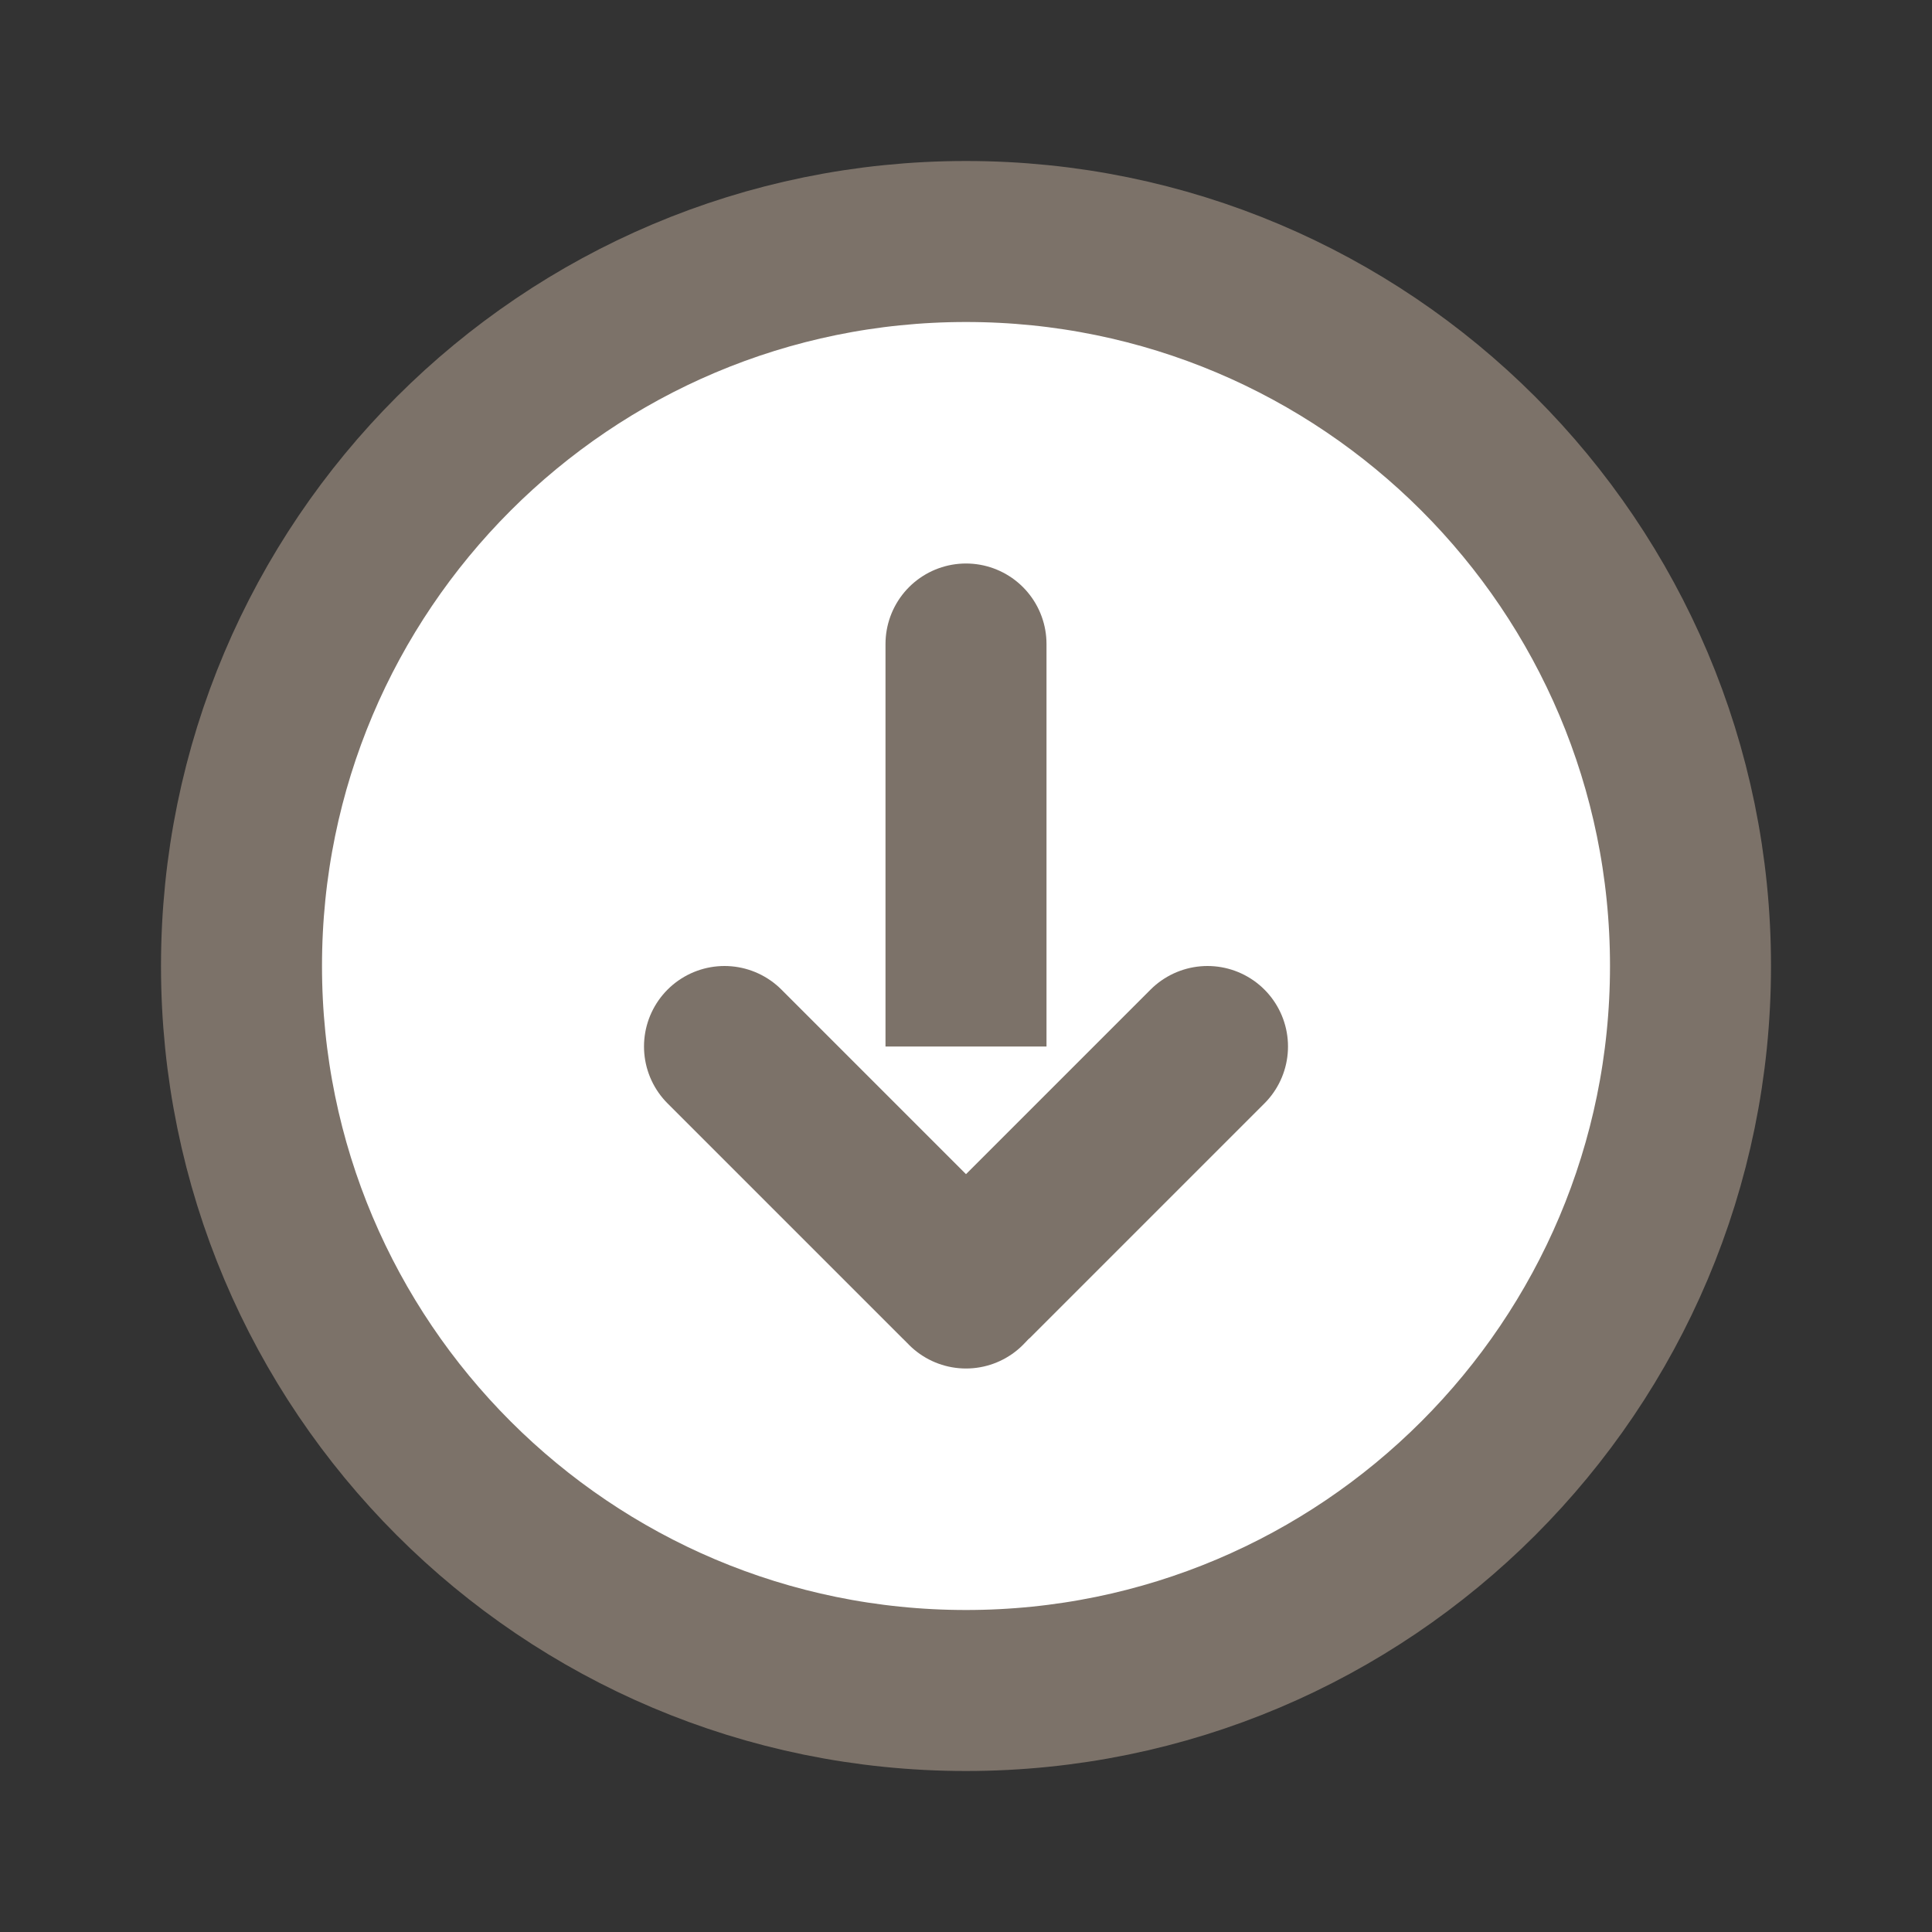 <svg xmlns="http://www.w3.org/2000/svg" width="800px" height="800px" viewBox="0 0 24 24" fill="none">
<rect x="0" y="0" width="24" height="24" fill="#333333" stroke="none"/>
<path d="M21 12C21 16.971 16.971 21 12 21C7.029 21 3 16.971 3 12C3 7.029 7.029 3 12 3C16.971 3 21 7.029 21 12Z" stroke="#7c7269" stroke-width="2" fill="#ffffff"/>
<path d="M12 16L12 8" stroke="#7c7269" stroke-width="2" stroke-linecap="round" stroke-linejoin="round" fill="#ffffff"/>
<path d="M9 13L11.913 15.913V15.913C11.961 15.961 12.039 15.961 12.087 15.913V15.913L15 13" stroke="#7c7269" stroke-width="2" stroke-linecap="round" stroke-linejoin="round" fill="#ffffff"/>
</svg>